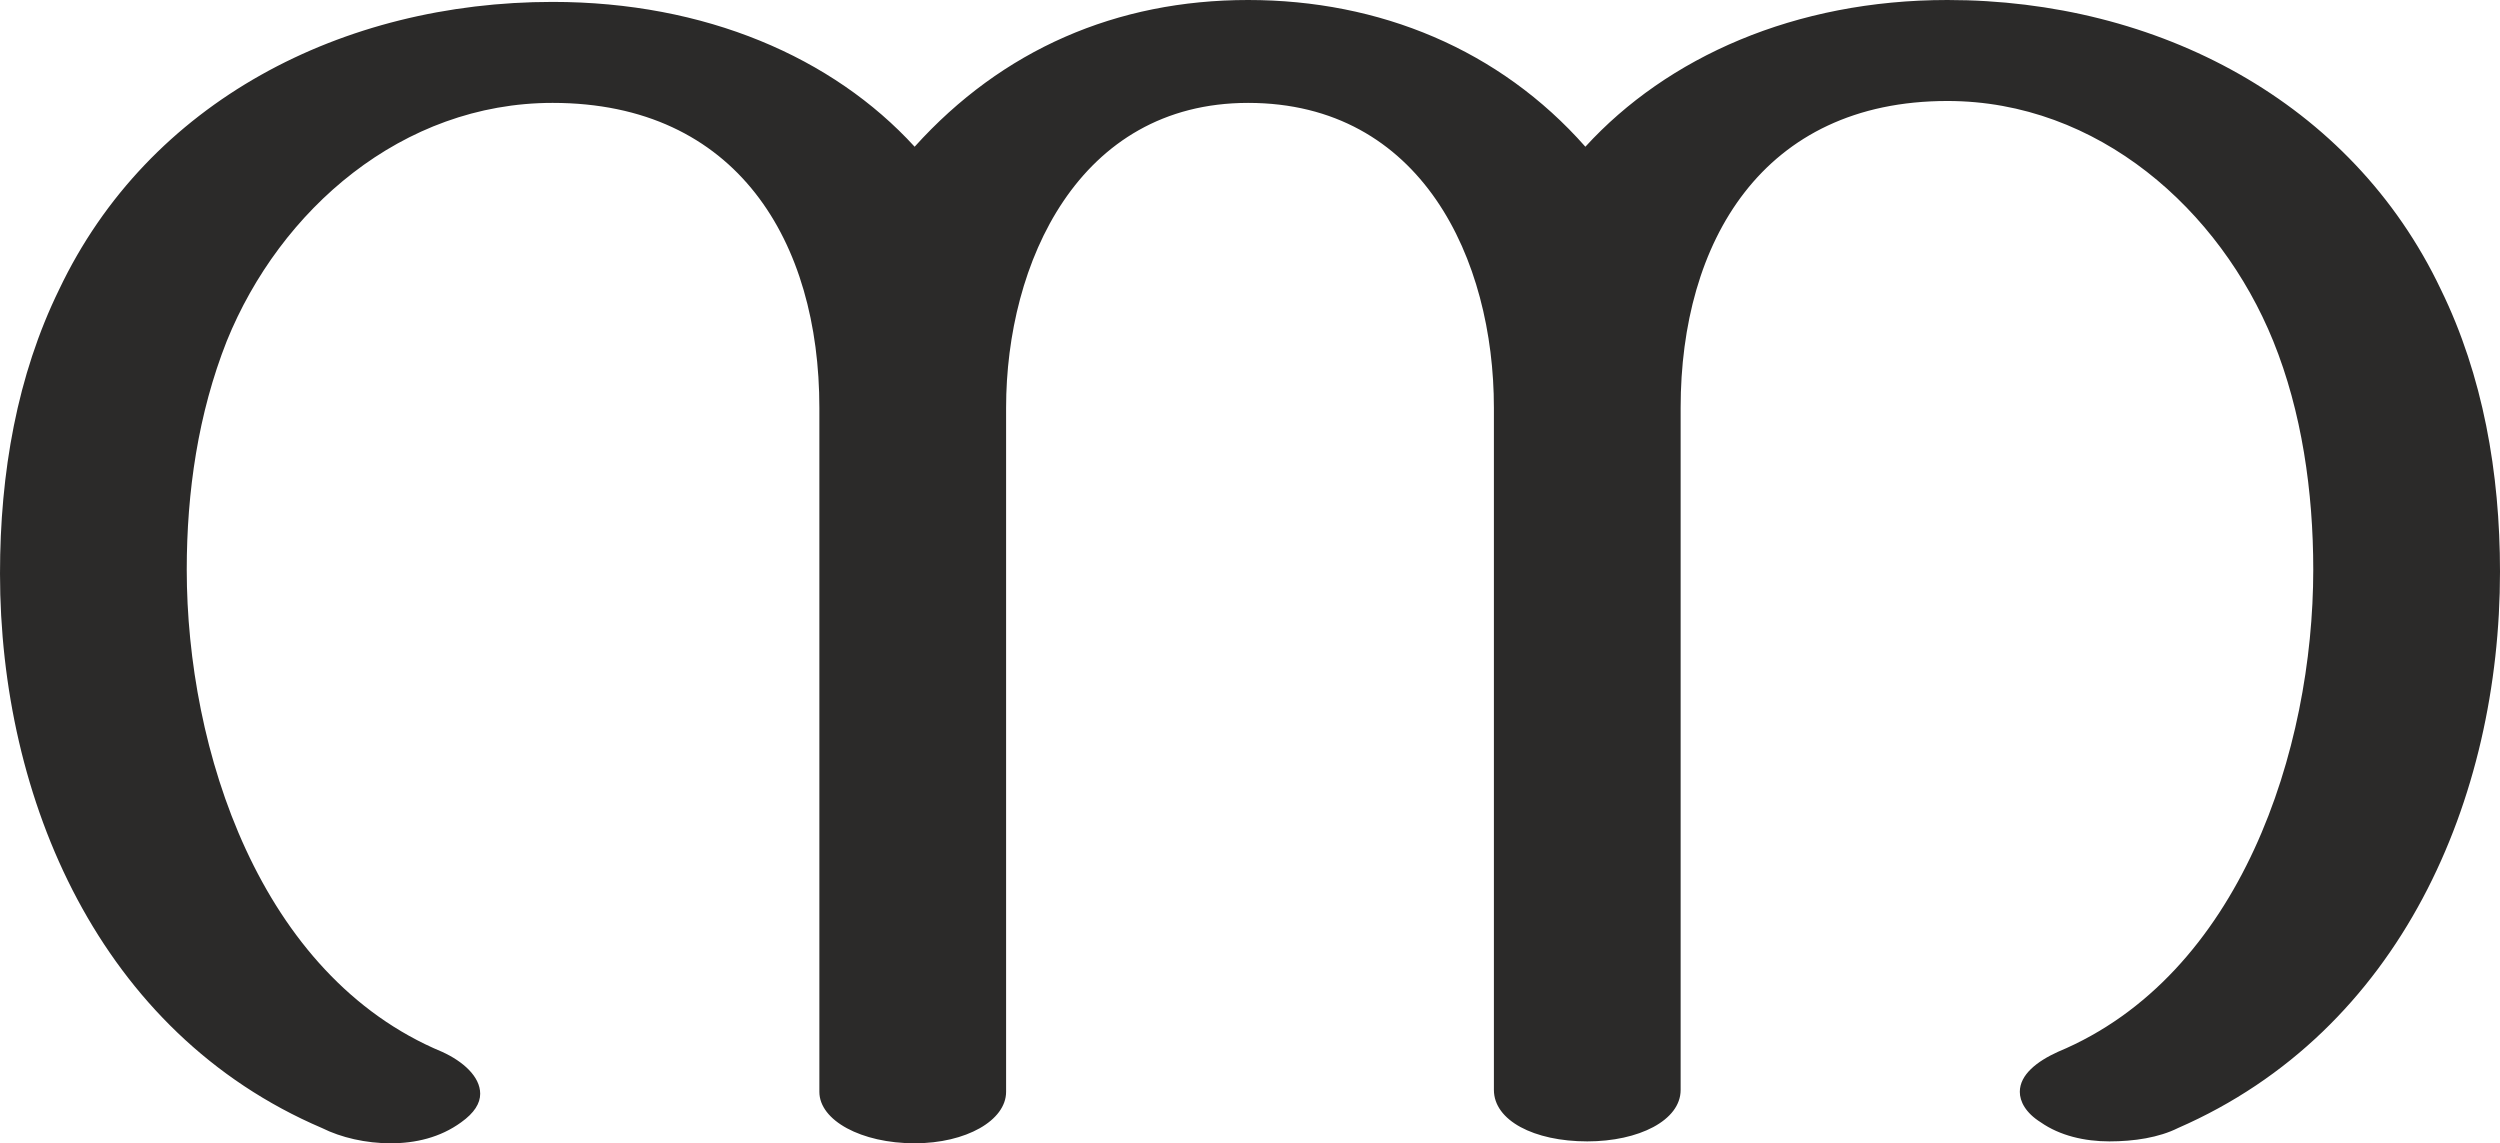 <?xml version="1.0" encoding="UTF-8"?>
<!DOCTYPE svg PUBLIC "-//W3C//DTD SVG 1.1//EN" "http://www.w3.org/Graphics/SVG/1.1/DTD/svg11.dtd">
<!-- Creator: CorelDRAW X8 -->
<svg xmlns="http://www.w3.org/2000/svg" xml:space="preserve" width="1312px" height="600px" version="1.1" style="shape-rendering:geometricPrecision; text-rendering:geometricPrecision; image-rendering:optimizeQuality; fill-rule:evenodd; clip-rule:evenodd"
viewBox="0 0 1312 600"
 xmlns:xlink="http://www.w3.org/1999/xlink">
 <defs>
  <style type="text/css">
   <![CDATA[
    .fil0 {fill:#2B2A29;fill-rule:nonzero}
   ]]>
  </style>
 </defs>
 <g id="Layer_x0020_1">
  <path class="fil0" d="M480 600c27,0 48,-12 48,-27l0 -359c0,-76 38,-160 127,-160 91,0 129,82 129,160l0 358c0,16 21,27 49,27 27,0 49,-11 49,-27l0 -358c0,-87 43,-161 140,-161 79,0 143,57 171,126 15,37 21,79 21,120 0,94 -38,213 -134,253 -11,5 -20,12 -20,21 0,5 3,11 11,16 10,7 23,10 36,10 13,0 26,-2 36,-7 117,-51 169,-173 169,-292 0,-52 -9,-103 -31,-148 -47,-99 -149,-152 -259,-152 -80,0 -147,30 -190,77 -45,-51 -108,-77 -177,-77 -69,0 -129,26 -175,77 -43,-47 -110,-76 -190,-76 -110,0 -212,52 -259,151 -22,45 -31,96 -31,149 0,118 52,241 169,291 10,5 23,8 36,8 13,0 26,-3 37,-11 7,-5 10,-10 10,-15 0,-9 -9,-17 -20,-22 -96,-40 -134,-159 -134,-253 0,-41 6,-82 21,-120 28,-69 92,-125 171,-125 97,0 140,73 140,160l0 359c0,15 22,27 50,27z"/>
 </g>
</svg>
